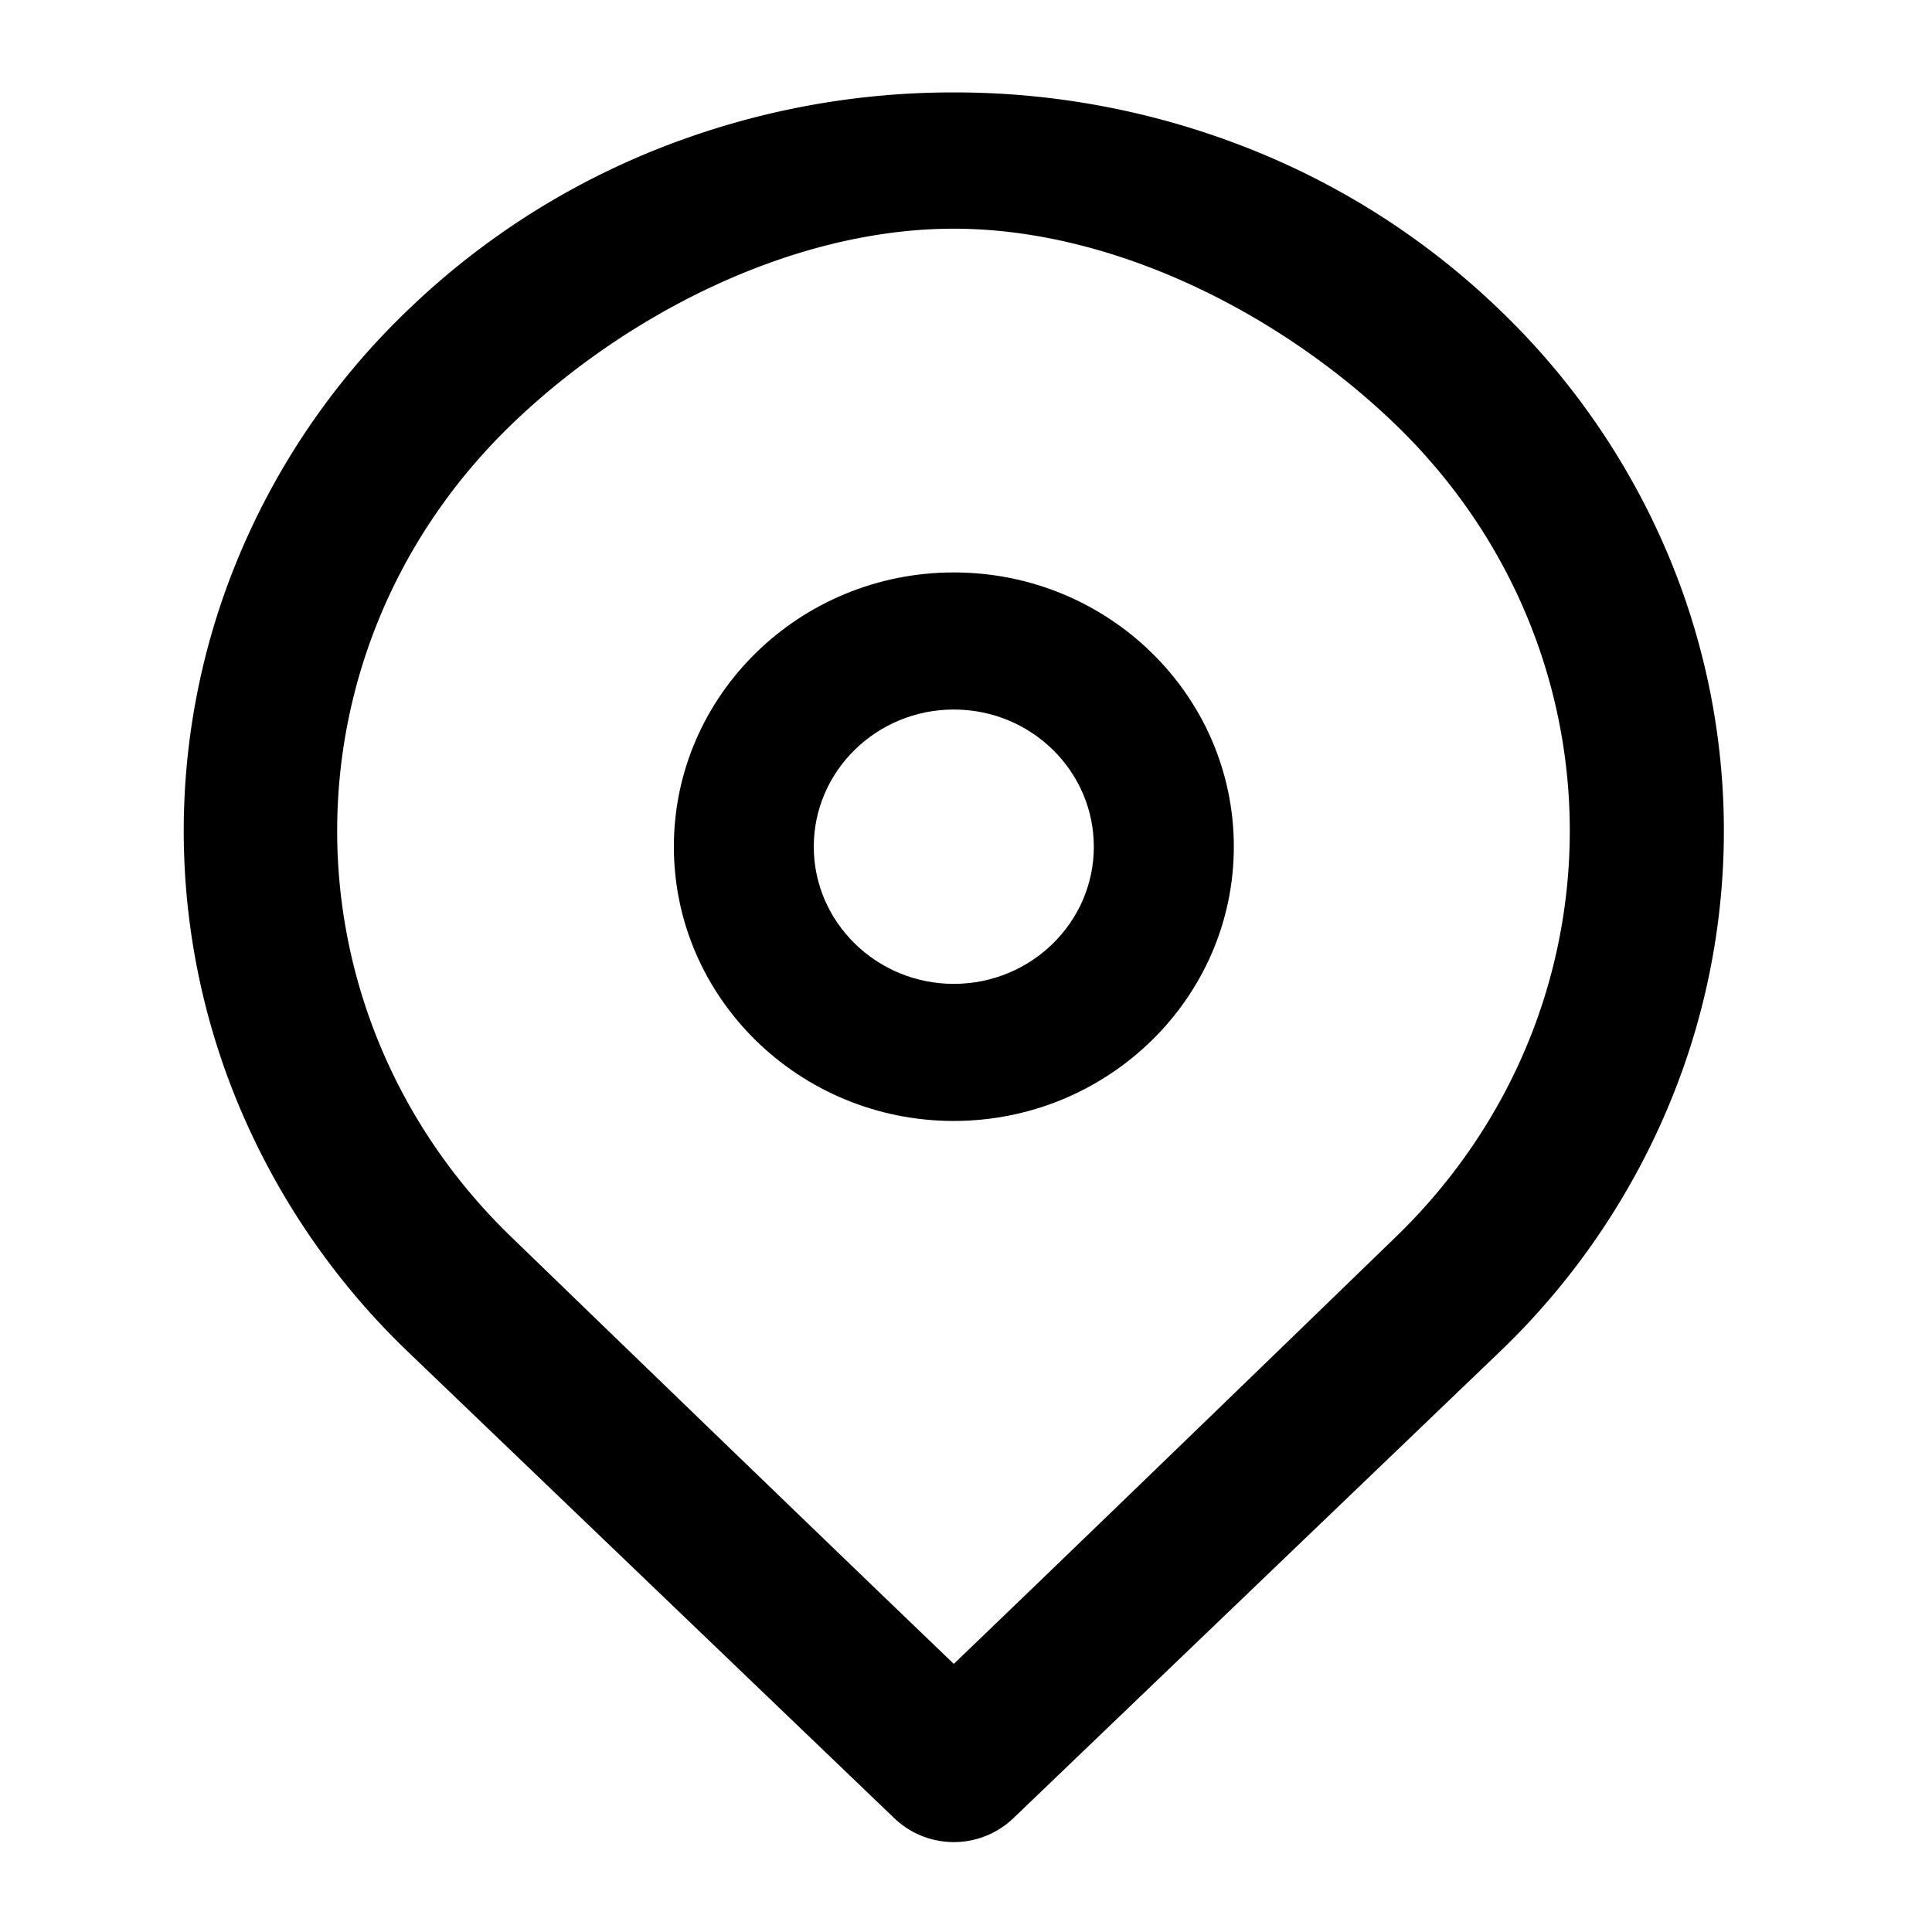 <?xml version="1.0" standalone="no"?><!DOCTYPE svg PUBLIC "-//W3C//DTD SVG 1.1//EN" "http://www.w3.org/Graphics/SVG/1.1/DTD/svg11.dtd"><svg viewBox="0 0 1024 1024" version="1.1" xmlns="http://www.w3.org/2000/svg"><path d="M794.155 163.584a406.528 406.528 0 0 0-135.04-85.973 423.083 423.083 0 0 0-153.6-28.629 423.083 423.083 0 0 0-153.515 28.629 407.595 407.595 0 0 0-135.04 85.973A387.456 387.456 0 0 0 127.317 293.12a377.216 377.216 0 0 0 0 294.528 388.48 388.48 0 0 0 89.643 129.536l257.024 246.485a45.653 45.653 0 0 0 63.147 0 38.144 38.144 0 0 0-2.475-57.259 543.147 543.147 0 0 1-29.184-24.576c-49.493-47.488-127.36-122.539-233.515-225.28-124.331-119.168-124.331-313.173 0-432.384 60.16-57.728 148.352-102.955 233.515-102.955s173.141 45.227 233.301 102.955c124.331 119.211 124.331 313.173 0 432.427-105.643 102.4-183.424 177.493-233.216 225.28-4.48 4.267-14.208 12.459-29.099 24.448a38.229 38.229 0 0 0-2.475 57.344 45.653 45.653 0 0 0 63.147 0l257.024-246.485a387.456 387.456 0 0 0 89.6-129.536 377.216 377.216 0 0 0 0-294.528 388.48 388.48 0 0 0-89.6-129.536z" class="svg-fill-grey-800" /><path d="M653.952 448.768c0-80.213-66.56-145.365-148.395-145.365-81.877 0-148.395 65.195-148.395 145.365 0 80.213 66.56 145.365 148.395 145.365 81.835-0.085 148.395-65.28 148.395-145.365z m-148.395 72.704c-40.875 0-74.24-32.597-74.24-72.704s33.28-72.704 74.24-72.704 74.197 32.597 74.197 72.704-33.28 72.704-74.24 72.704z" class="svg-fill-grey-500" /></svg>
